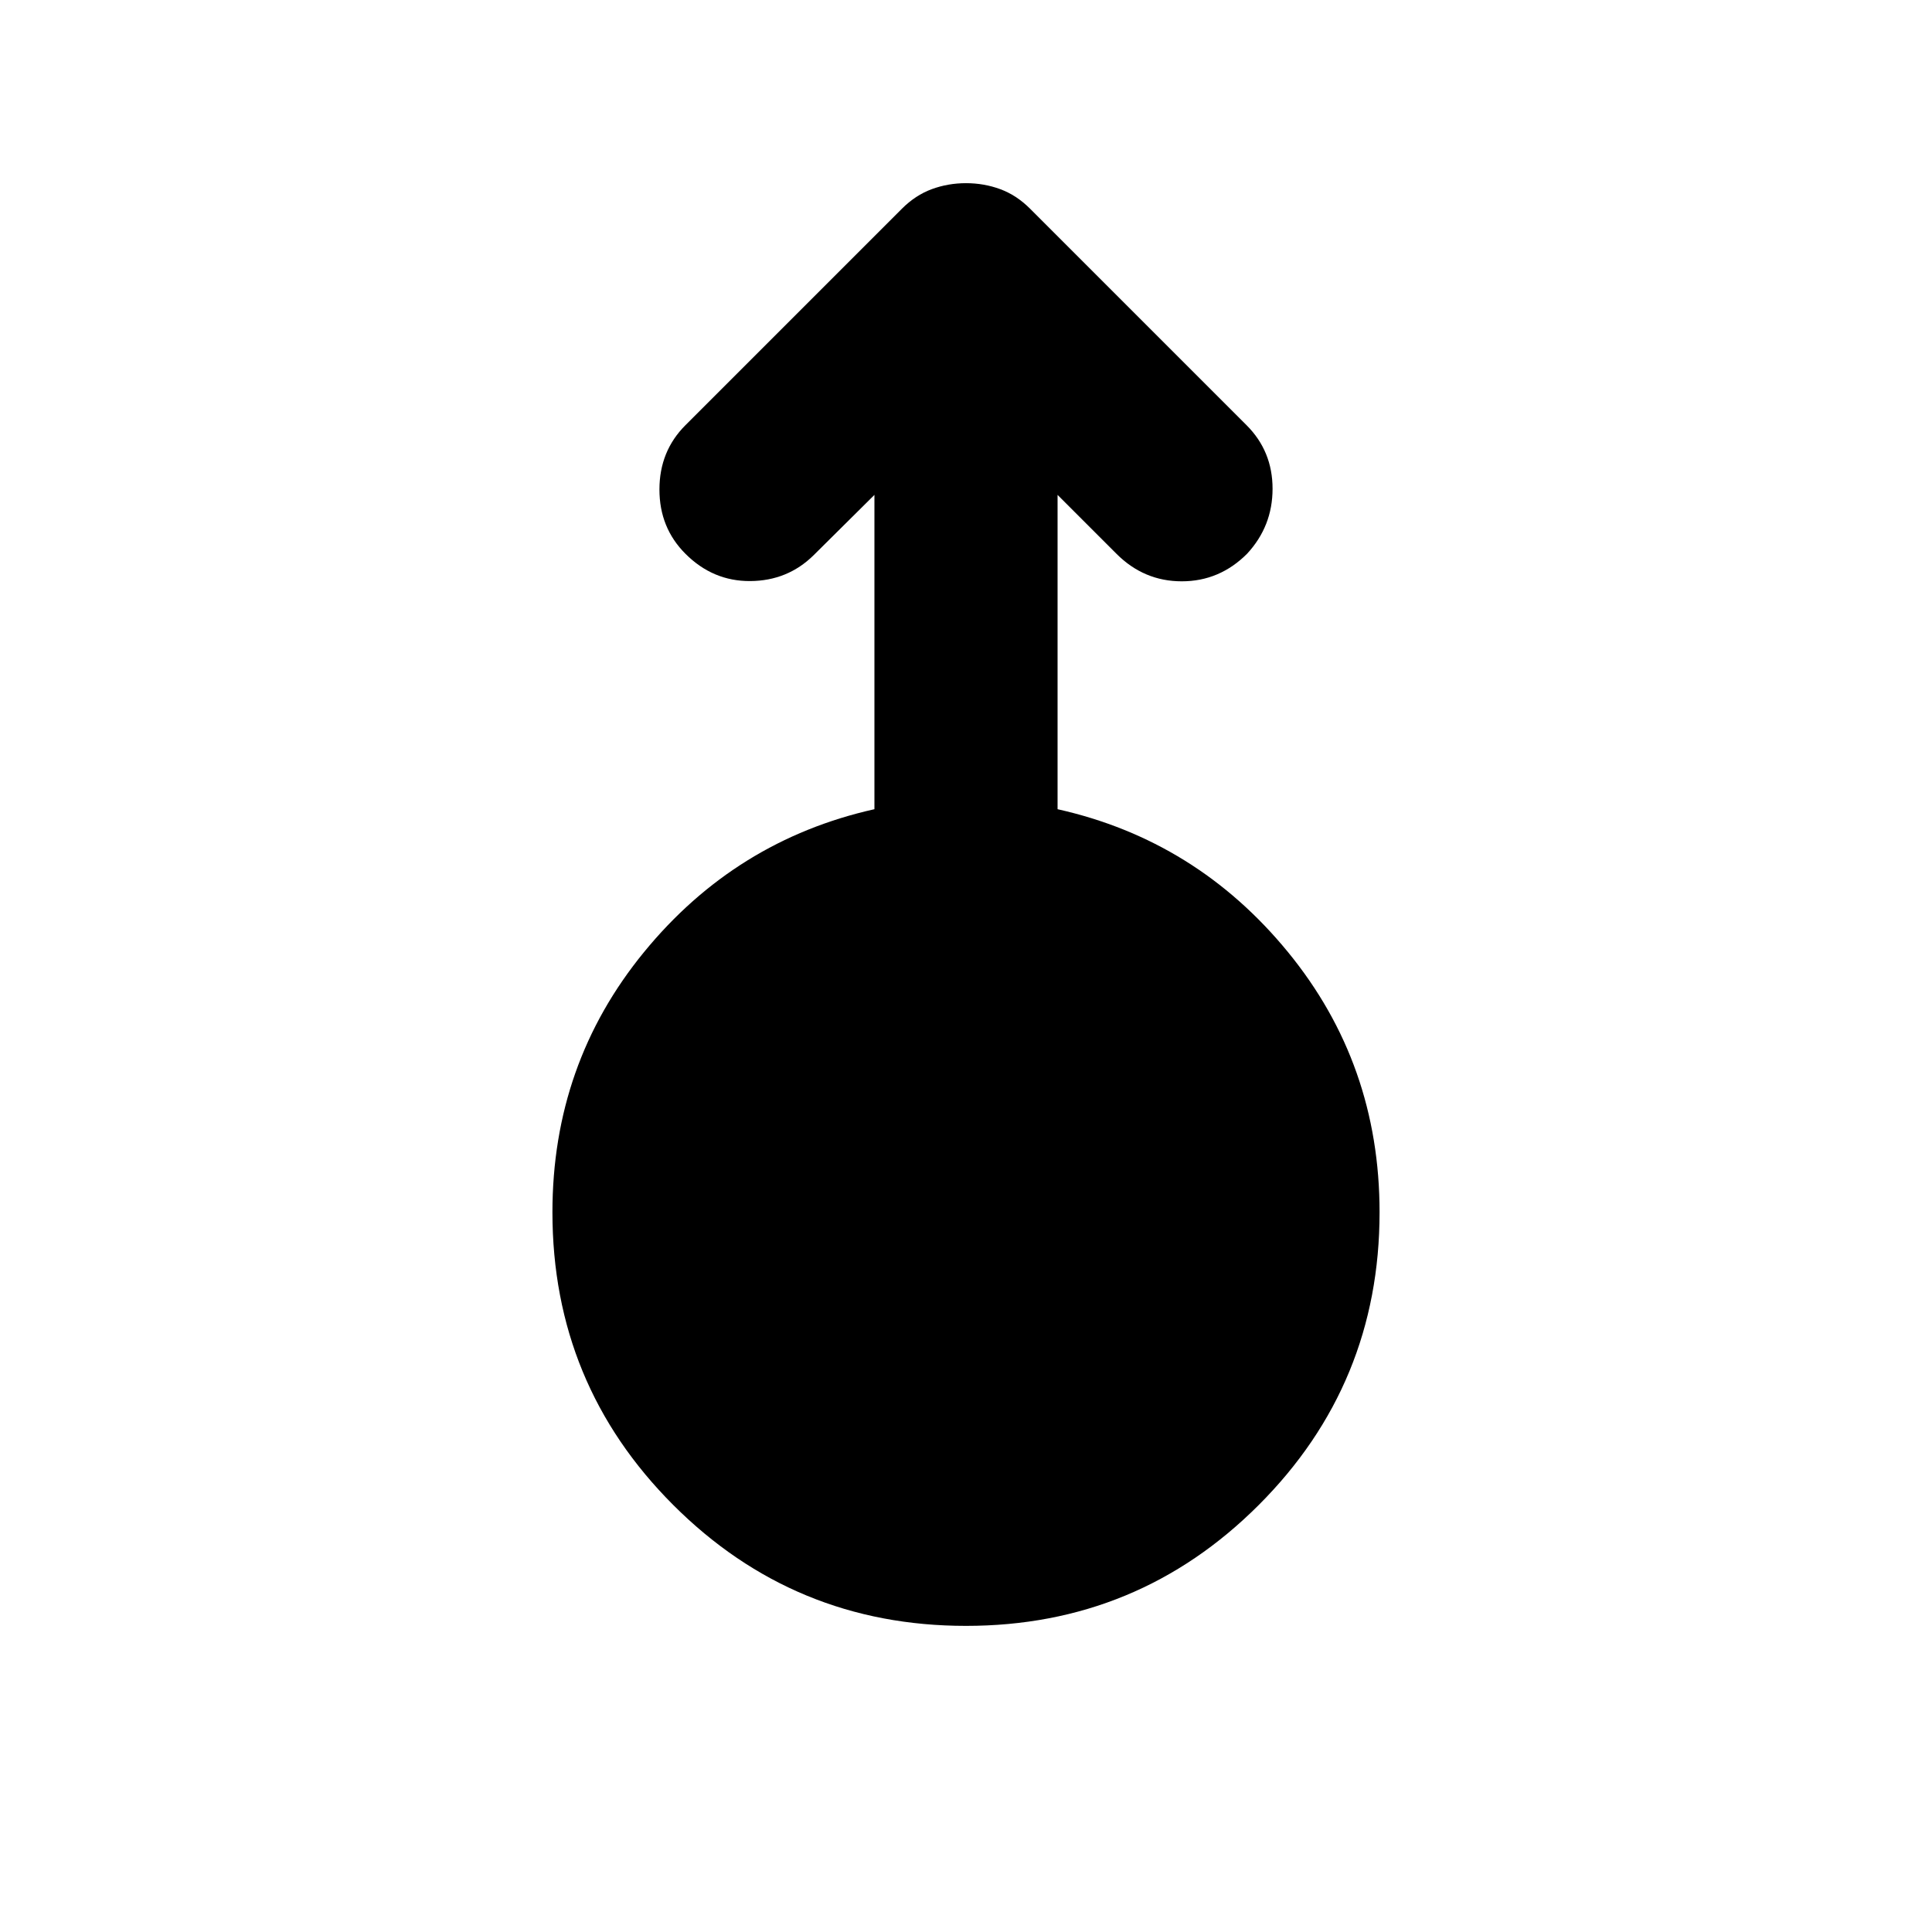 <svg xmlns="http://www.w3.org/2000/svg" height="24" viewBox="0 -960 960 960" width="24"><path d="M480-152.11q-85.39 0-145.45-60.05-60.05-60.06-60.05-145.45 0-73.72 45.5-129.29 45.5-55.58 114.5-71.01v-156.18l-30.26 30.02q-12.91 12.68-31.45 12.8-18.53.12-32.2-13.56-12.92-12.91-12.92-31.94t12.92-31.95L448.17-856.3q6.72-6.72 14.8-9.7 8.07-2.98 17.03-2.98t17.03 2.98q8.08 2.98 14.8 9.7l107.58 107.58q12.92 12.92 12.92 31.57t-12.68 32.32q-13.67 13.68-32.44 13.68-18.78 0-32.45-13.68l-29.26-29.26v156.18q69 15.43 114.5 71.01 45.5 55.57 45.5 129.29 0 85.39-60.05 145.45-60.06 60.05-145.45 60.05Z"/></svg>